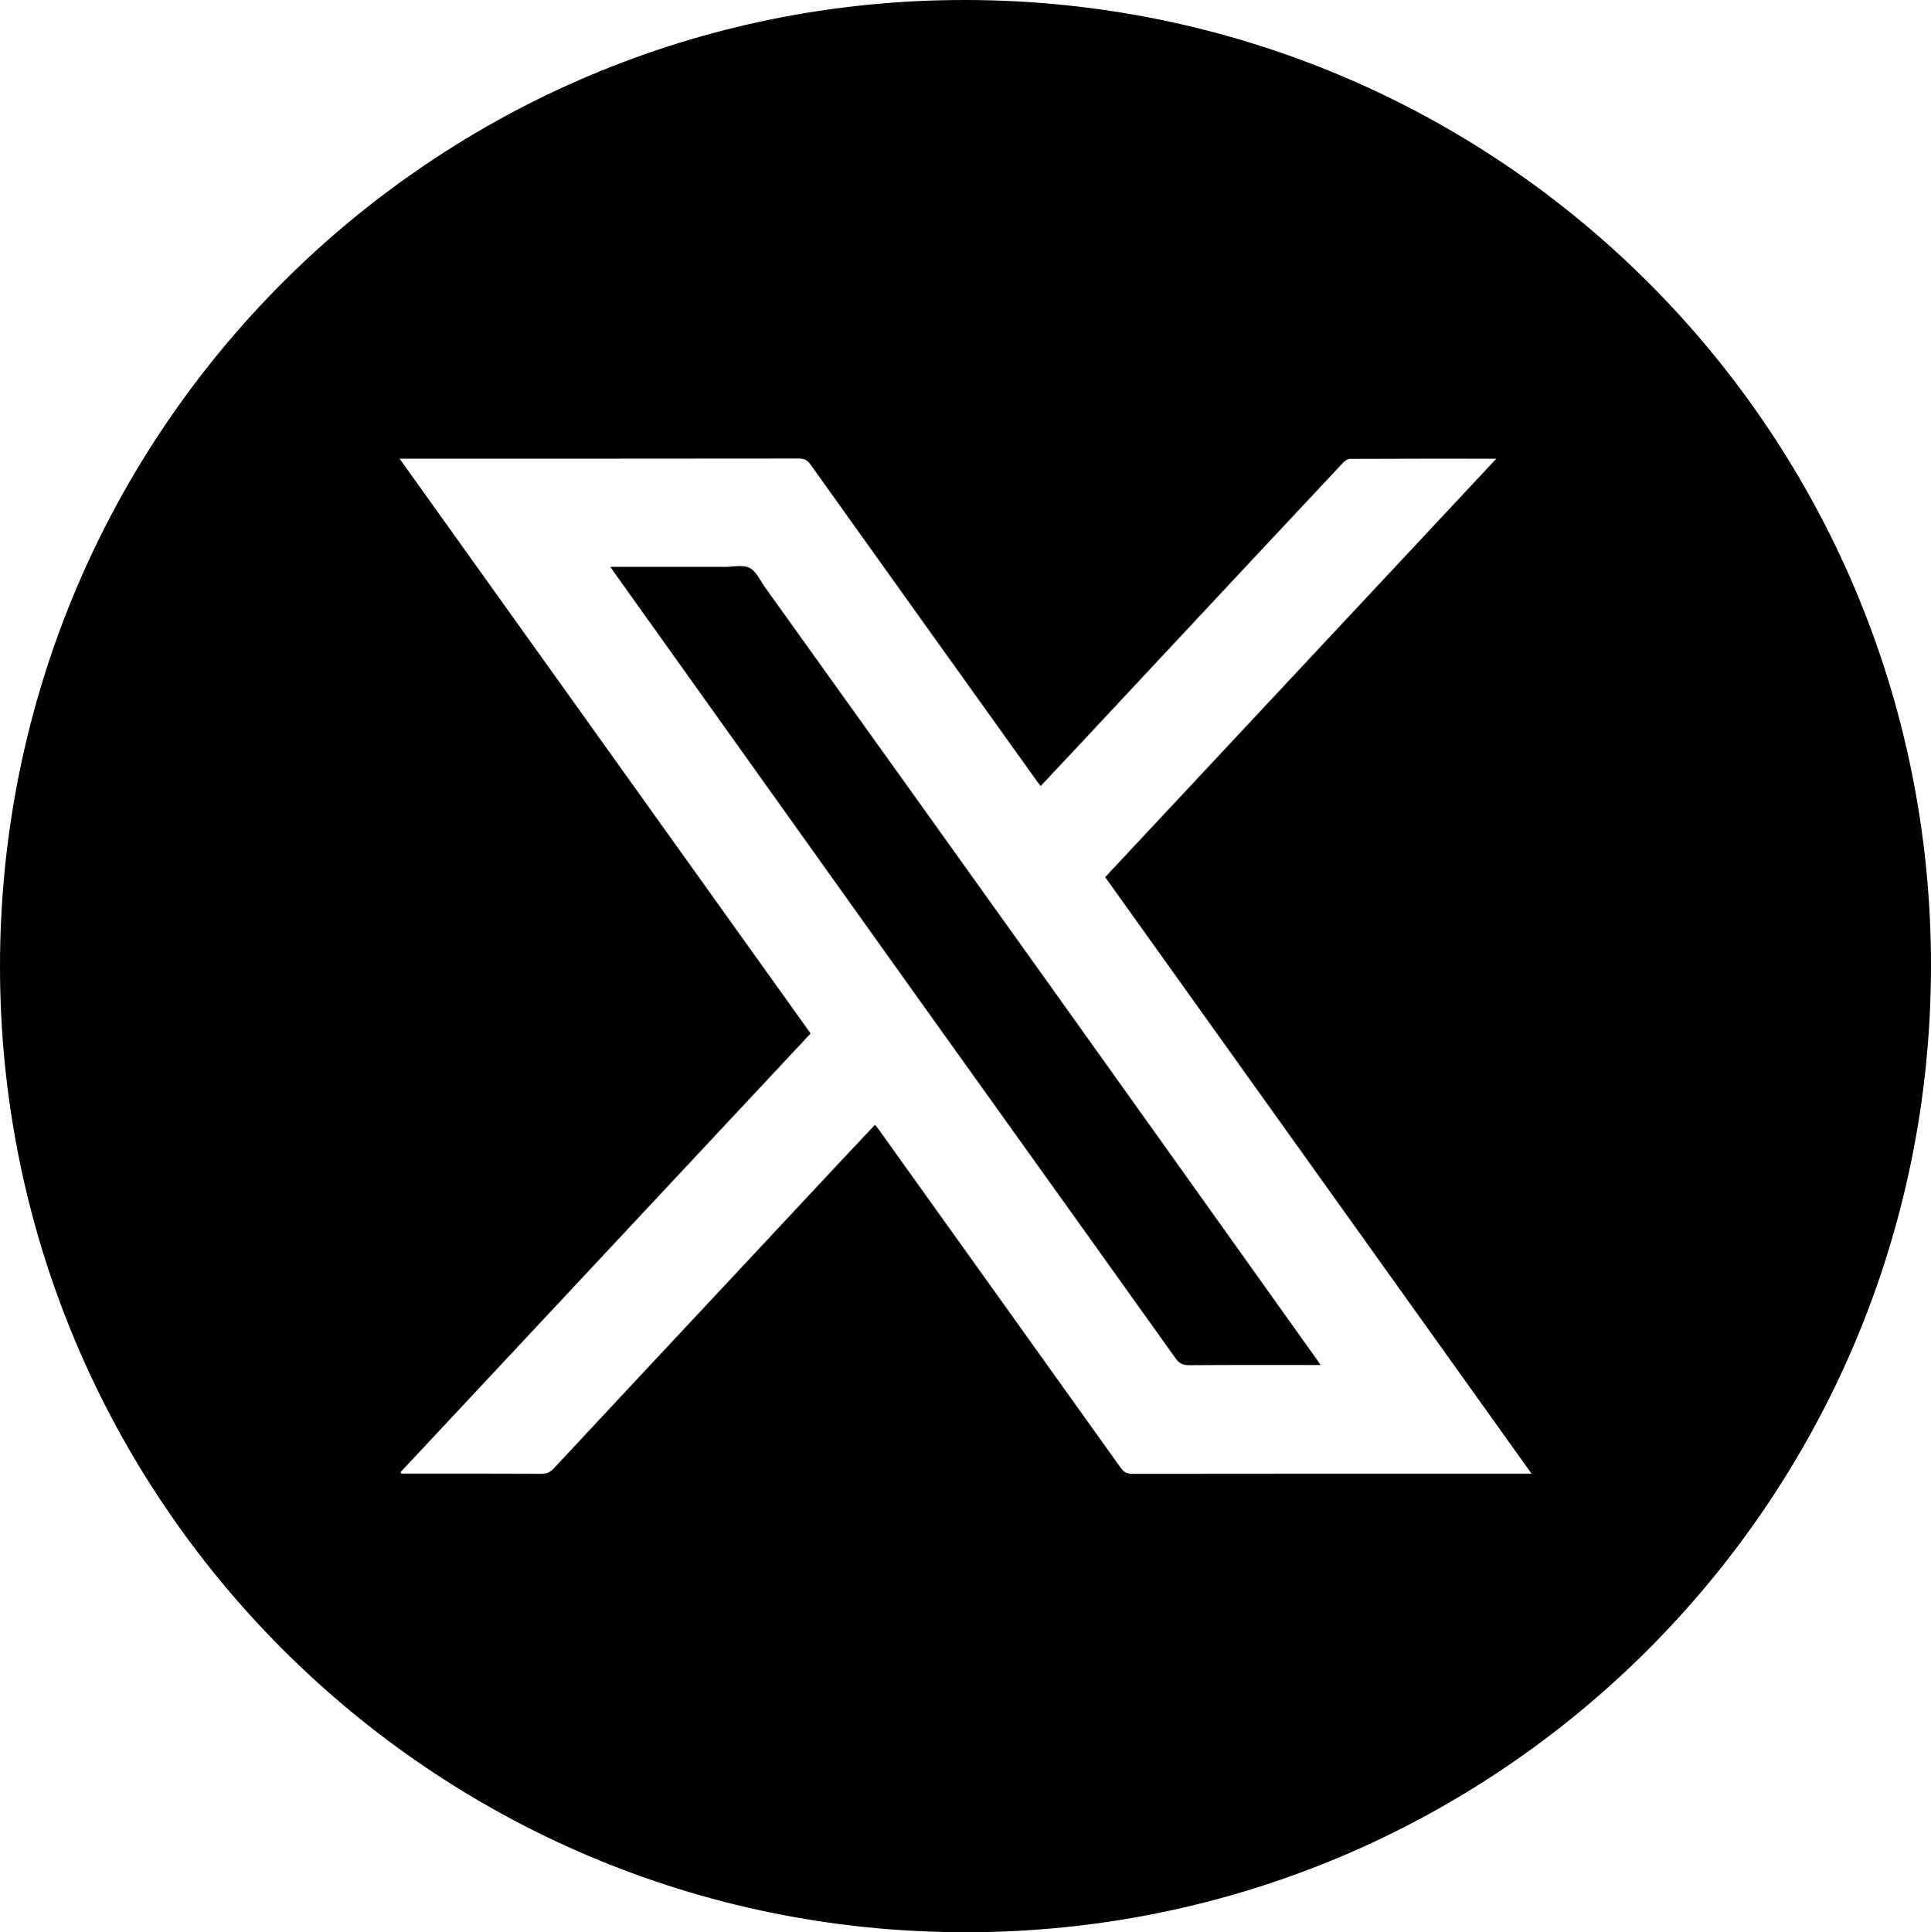 <svg xmlns="http://www.w3.org/2000/svg" viewBox="0 0 550.66 550.95">
  <path
    d="M550.66,275.61c-.16,152.39-123.46,275.54-275.66,275.34C122.95,550.75-.16,427.46,0,275.31.16,122.58,123.62-.25,275.49,0c152.59.25,275.34,123.5,275.17,275.61ZM113.93,130.76c39.23,54.86,78.22,109.37,117.23,163.92-39.1,41.82-78.01,83.45-116.93,125.07.07.15.15.29.22.44.66,0,1.32,0,1.99,0,12.69,0,25.37-.02,38.06.04,1.45,0,2.41-.45,3.38-1.49,15.63-16.78,31.29-33.52,46.95-50.27,12.16-13.01,24.31-26.02,36.47-39.03,2.71-2.9,5.44-5.77,8.22-8.72.38.47.63.74.85,1.04,23.07,32.24,46.15,64.47,69.19,96.72.82,1.15,1.61,1.76,3.16,1.76,37.25-.05,74.49-.04,111.74-.04.64,0,1.29,0,2.3,0-40.71-56.95-81.13-113.49-121.6-170.1,37.2-39.79,74.22-79.39,111.56-119.33-14.32,0-28.01-.02-41.69.05-.67,0-1.49.54-1.99,1.07-13.59,14.49-27.15,29.01-40.72,43.52-11.81,12.64-23.62,25.3-35.44,37.94-3.35,3.58-6.72,7.15-10.11,10.76-.38-.48-.67-.81-.92-1.17-21.58-30.15-43.18-60.3-64.72-90.49-.9-1.27-1.81-1.73-3.36-1.73-37,.05-73.99.04-110.99.04-.81,0-1.62,0-2.86,0Z" />
  <path
    d="M174.02,161.62c11.24,0,21.99,0,32.74,0,2.37,0,5.11-.67,7.01.3,1.89.96,2.97,3.57,4.35,5.49,26.29,36.7,52.59,73.39,78.83,110.11,26.21,36.67,52.36,73.37,78.53,110.06.31.44.6.9,1.11,1.65-1.05,0-1.77,0-2.49,0-11.69,0-23.37-.04-35.06.05-1.78.01-2.8-.57-3.8-1.98-20.13-28.2-40.31-56.37-60.48-84.55-5.27-7.36-10.54-14.72-15.8-22.09-27.85-39.02-55.7-78.05-83.55-117.07-.38-.54-.76-1.09-1.37-1.97Z" />
</svg>
